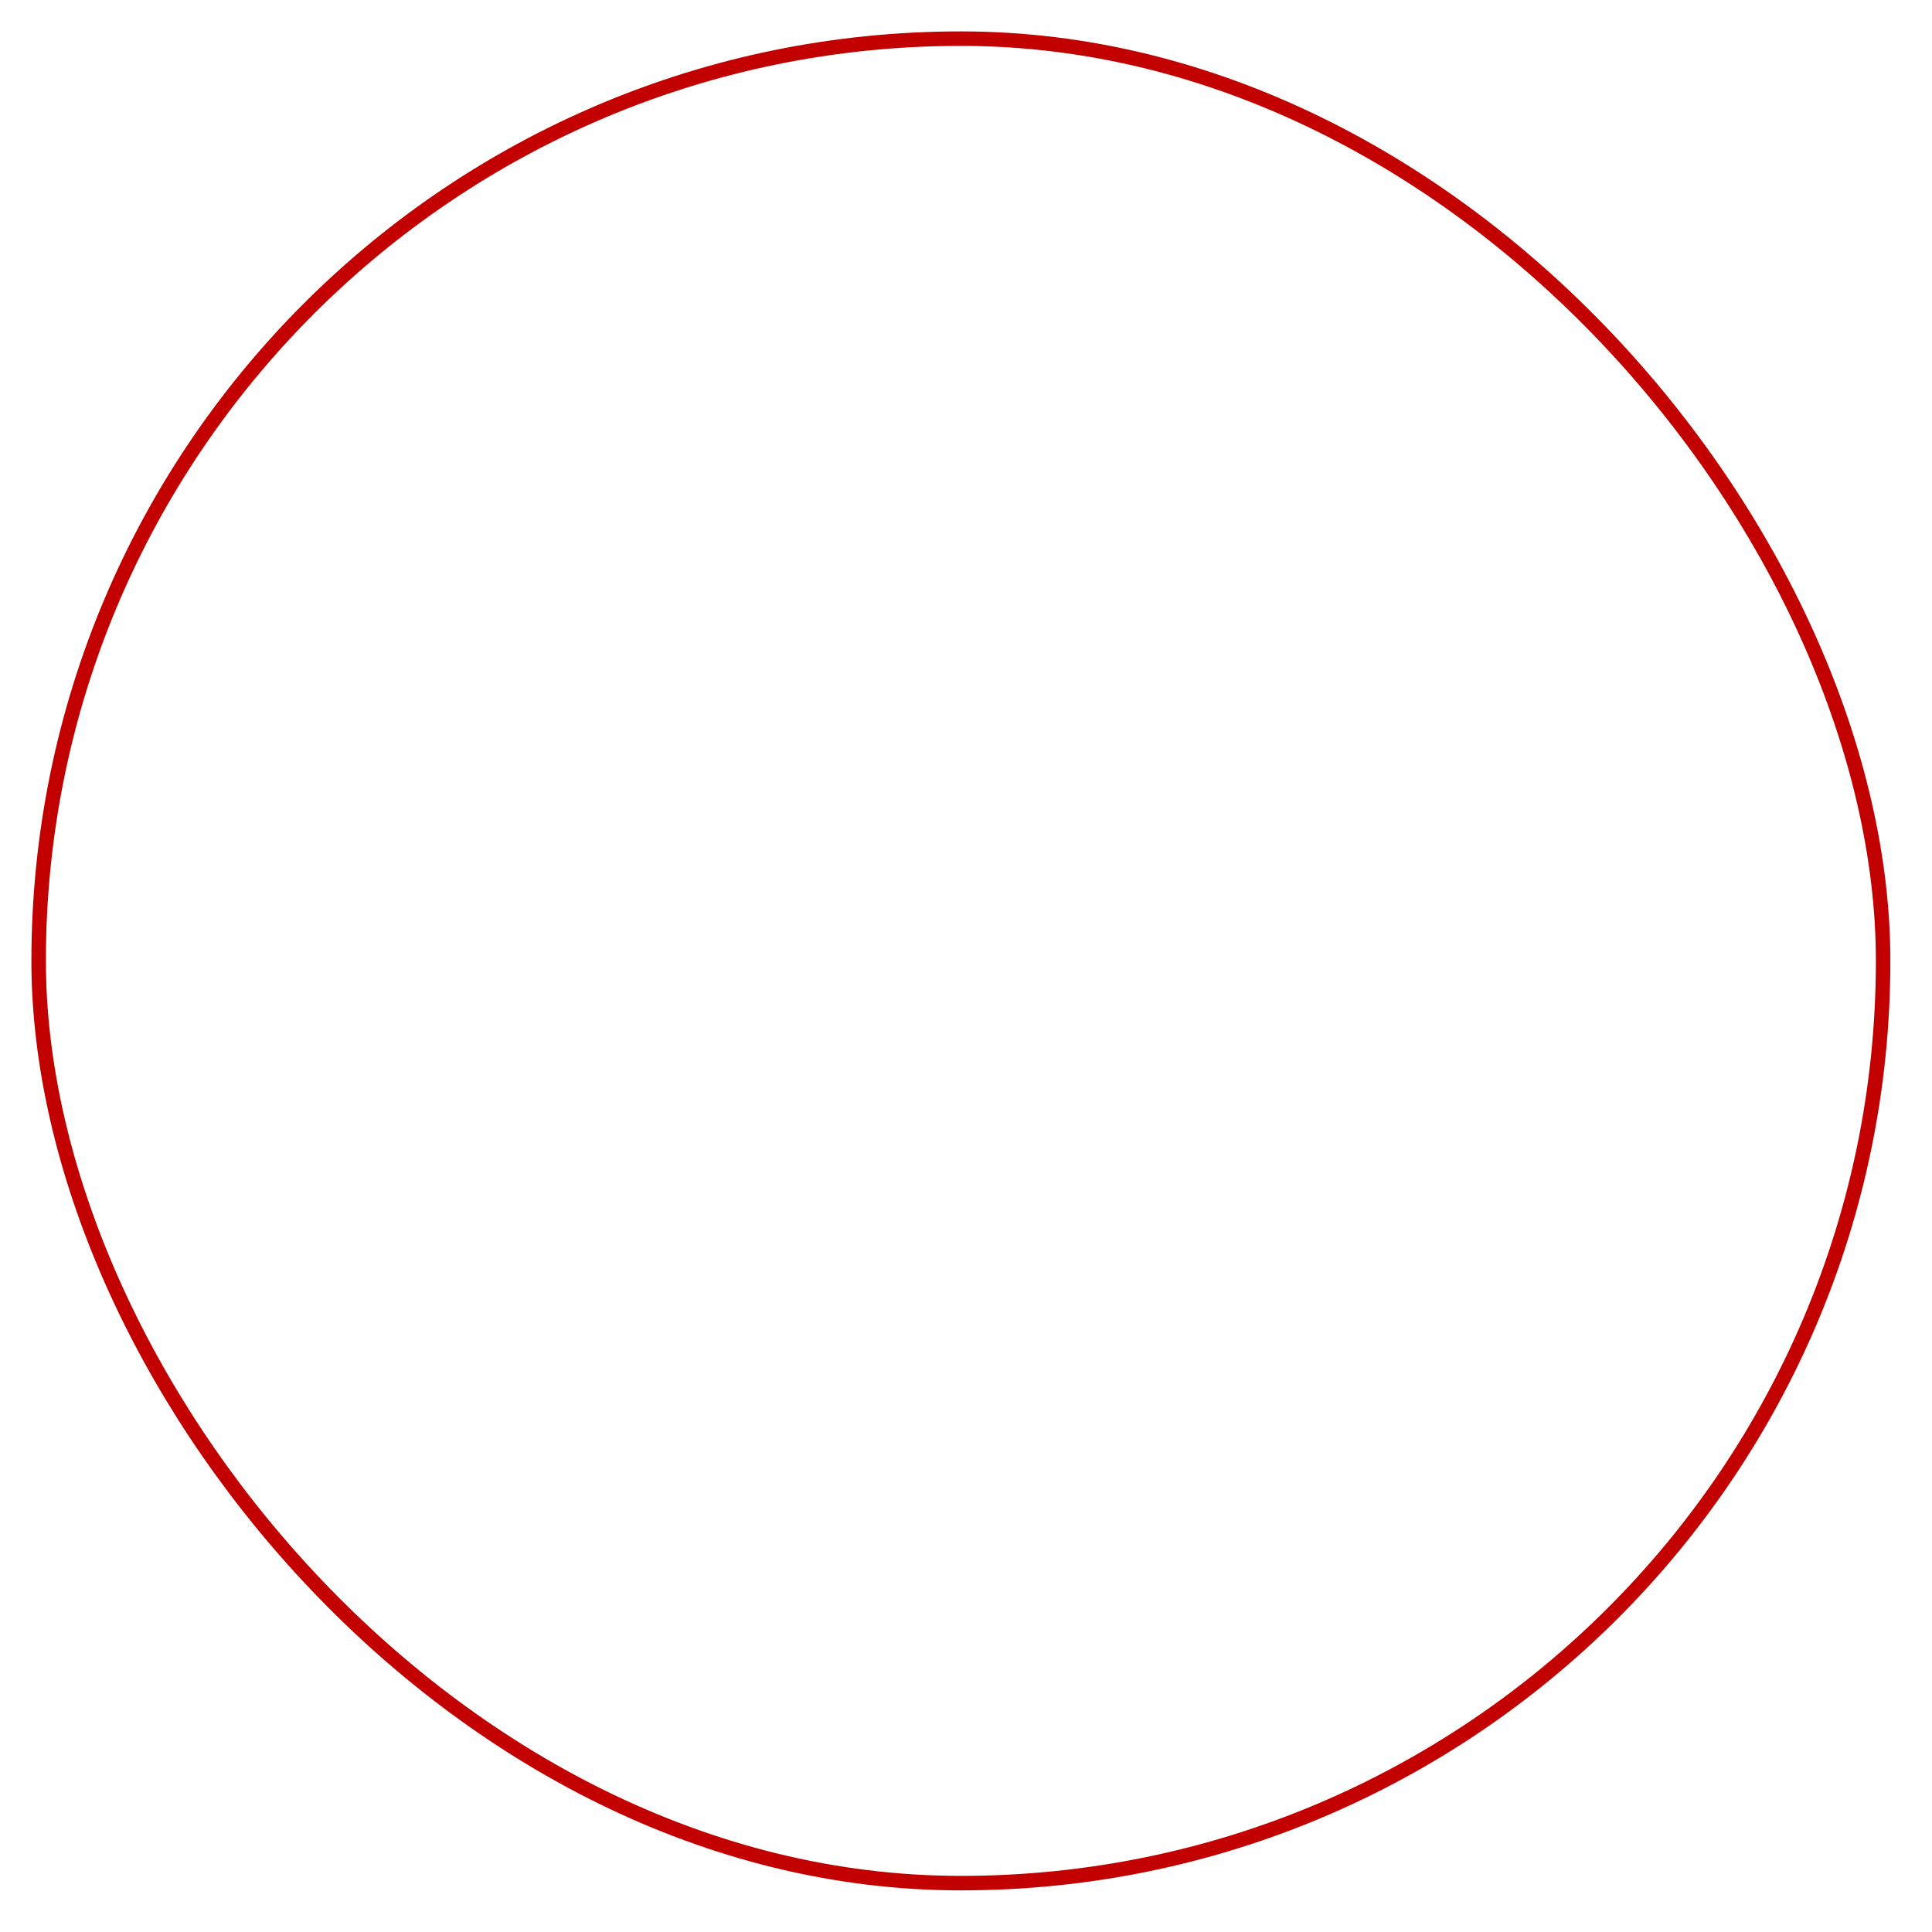 <svg viewBox="0 0 40 40" fill="none" xmlns="http://www.w3.org/2000/svg">
    <rect x="0.8" y="0.8" width="38.188" height="38.188" rx="19.094" stroke="#C20000" stroke-width="0.3"/>
    <g filter="url(#filter0_d_361_3059)">
        <path d="M19.894 11.991C22.451 11.991 22.8 11.991 23.846 11.991C24.776 11.991 25.241 12.223 25.589 12.339C26.054 12.572 26.403 12.688 26.752 13.037C27.1 13.385 27.333 13.734 27.449 14.199C27.565 14.548 27.681 15.012 27.798 15.942C27.798 16.988 27.798 17.221 27.798 19.894C27.798 22.567 27.798 22.8 27.798 23.846C27.798 24.776 27.565 25.241 27.449 25.589C27.217 26.054 27.1 26.403 26.752 26.752C26.403 27.1 26.054 27.333 25.589 27.449C25.241 27.565 24.776 27.681 23.846 27.798C22.8 27.798 22.567 27.798 19.894 27.798C17.221 27.798 16.988 27.798 15.942 27.798C15.012 27.798 14.547 27.565 14.199 27.449C13.734 27.217 13.385 27.1 13.037 26.752C12.688 26.403 12.455 26.054 12.339 25.589C12.223 25.241 12.107 24.776 11.991 23.846C11.991 22.8 11.991 22.567 11.991 19.894C11.991 17.221 11.991 16.988 11.991 15.942C11.991 15.012 12.223 14.548 12.339 14.199C12.572 13.734 12.688 13.385 13.037 13.037C13.385 12.688 13.734 12.455 14.199 12.339C14.547 12.223 15.012 12.107 15.942 11.991C16.988 11.991 17.337 11.991 19.894 11.991ZM19.894 10.247C17.221 10.247 16.988 10.247 15.942 10.247C14.896 10.247 14.199 10.479 13.618 10.712C13.037 10.944 12.455 11.293 11.874 11.874C11.293 12.455 11.061 12.92 10.712 13.618C10.479 14.199 10.363 14.896 10.247 15.942C10.247 16.988 10.247 17.337 10.247 19.894C10.247 22.567 10.247 22.8 10.247 23.846C10.247 24.892 10.479 25.589 10.712 26.171C10.944 26.752 11.293 27.333 11.874 27.914C12.455 28.495 12.92 28.728 13.618 29.076C14.199 29.309 14.896 29.425 15.942 29.541C16.988 29.541 17.337 29.541 19.894 29.541C22.451 29.541 22.8 29.541 23.846 29.541C24.892 29.541 25.589 29.309 26.171 29.076C26.752 28.844 27.333 28.495 27.914 27.914C28.495 27.333 28.728 26.868 29.076 26.171C29.309 25.589 29.425 24.892 29.541 23.846C29.541 22.8 29.541 22.451 29.541 19.894C29.541 17.337 29.541 16.988 29.541 15.942C29.541 14.896 29.309 14.199 29.076 13.618C28.844 13.037 28.495 12.455 27.914 11.874C27.333 11.293 26.868 11.061 26.171 10.712C25.589 10.479 24.892 10.363 23.846 10.247C22.8 10.247 22.567 10.247 19.894 10.247Z" fill="white"/>
        <path d="M19.894 14.896C17.105 14.896 14.896 17.105 14.896 19.894C14.896 22.684 17.105 24.892 19.894 24.892C22.684 24.892 24.892 22.684 24.892 19.894C24.892 17.105 22.684 14.896 19.894 14.896ZM19.894 23.149C18.151 23.149 16.64 21.754 16.64 19.894C16.64 18.151 18.034 16.64 19.894 16.64C21.637 16.64 23.148 18.035 23.148 19.894C23.148 21.638 21.637 23.149 19.894 23.149Z" fill="white"/>
        <path d="M25.008 15.942C25.65 15.942 26.171 15.422 26.171 14.78C26.171 14.138 25.65 13.618 25.008 13.618C24.366 13.618 23.846 14.138 23.846 14.78C23.846 15.422 24.366 15.942 25.008 15.942Z" fill="white"/>
    </g>
    <defs>
        <filter id="filter0_d_361_3059" x="6.247" y="10.247" width="27.294" height="27.294" filterUnits="userSpaceOnUse" color-interpolation-filters="sRGB">
            <feFlood flood-opacity="0" result="BackgroundImageFix"/>
            <feColorMatrix in="SourceAlpha" type="matrix" values="0 0 0 0 0 0 0 0 0 0 0 0 0 0 0 0 0 0 127 0" result="hardAlpha"/>
            <feOffset dy="4"/>
            <feGaussianBlur stdDeviation="2"/>
            <feComposite in2="hardAlpha" operator="out"/>
            <feColorMatrix type="matrix" values="0 0 0 0 0 0 0 0 0 0 0 0 0 0 0 0 0 0 0.15 0"/>
            <feBlend mode="normal" in2="BackgroundImageFix" result="effect1_dropShadow_361_3059"/>
            <feBlend mode="normal" in="SourceGraphic" in2="effect1_dropShadow_361_3059" result="shape"/>
        </filter>
    </defs>
</svg>
